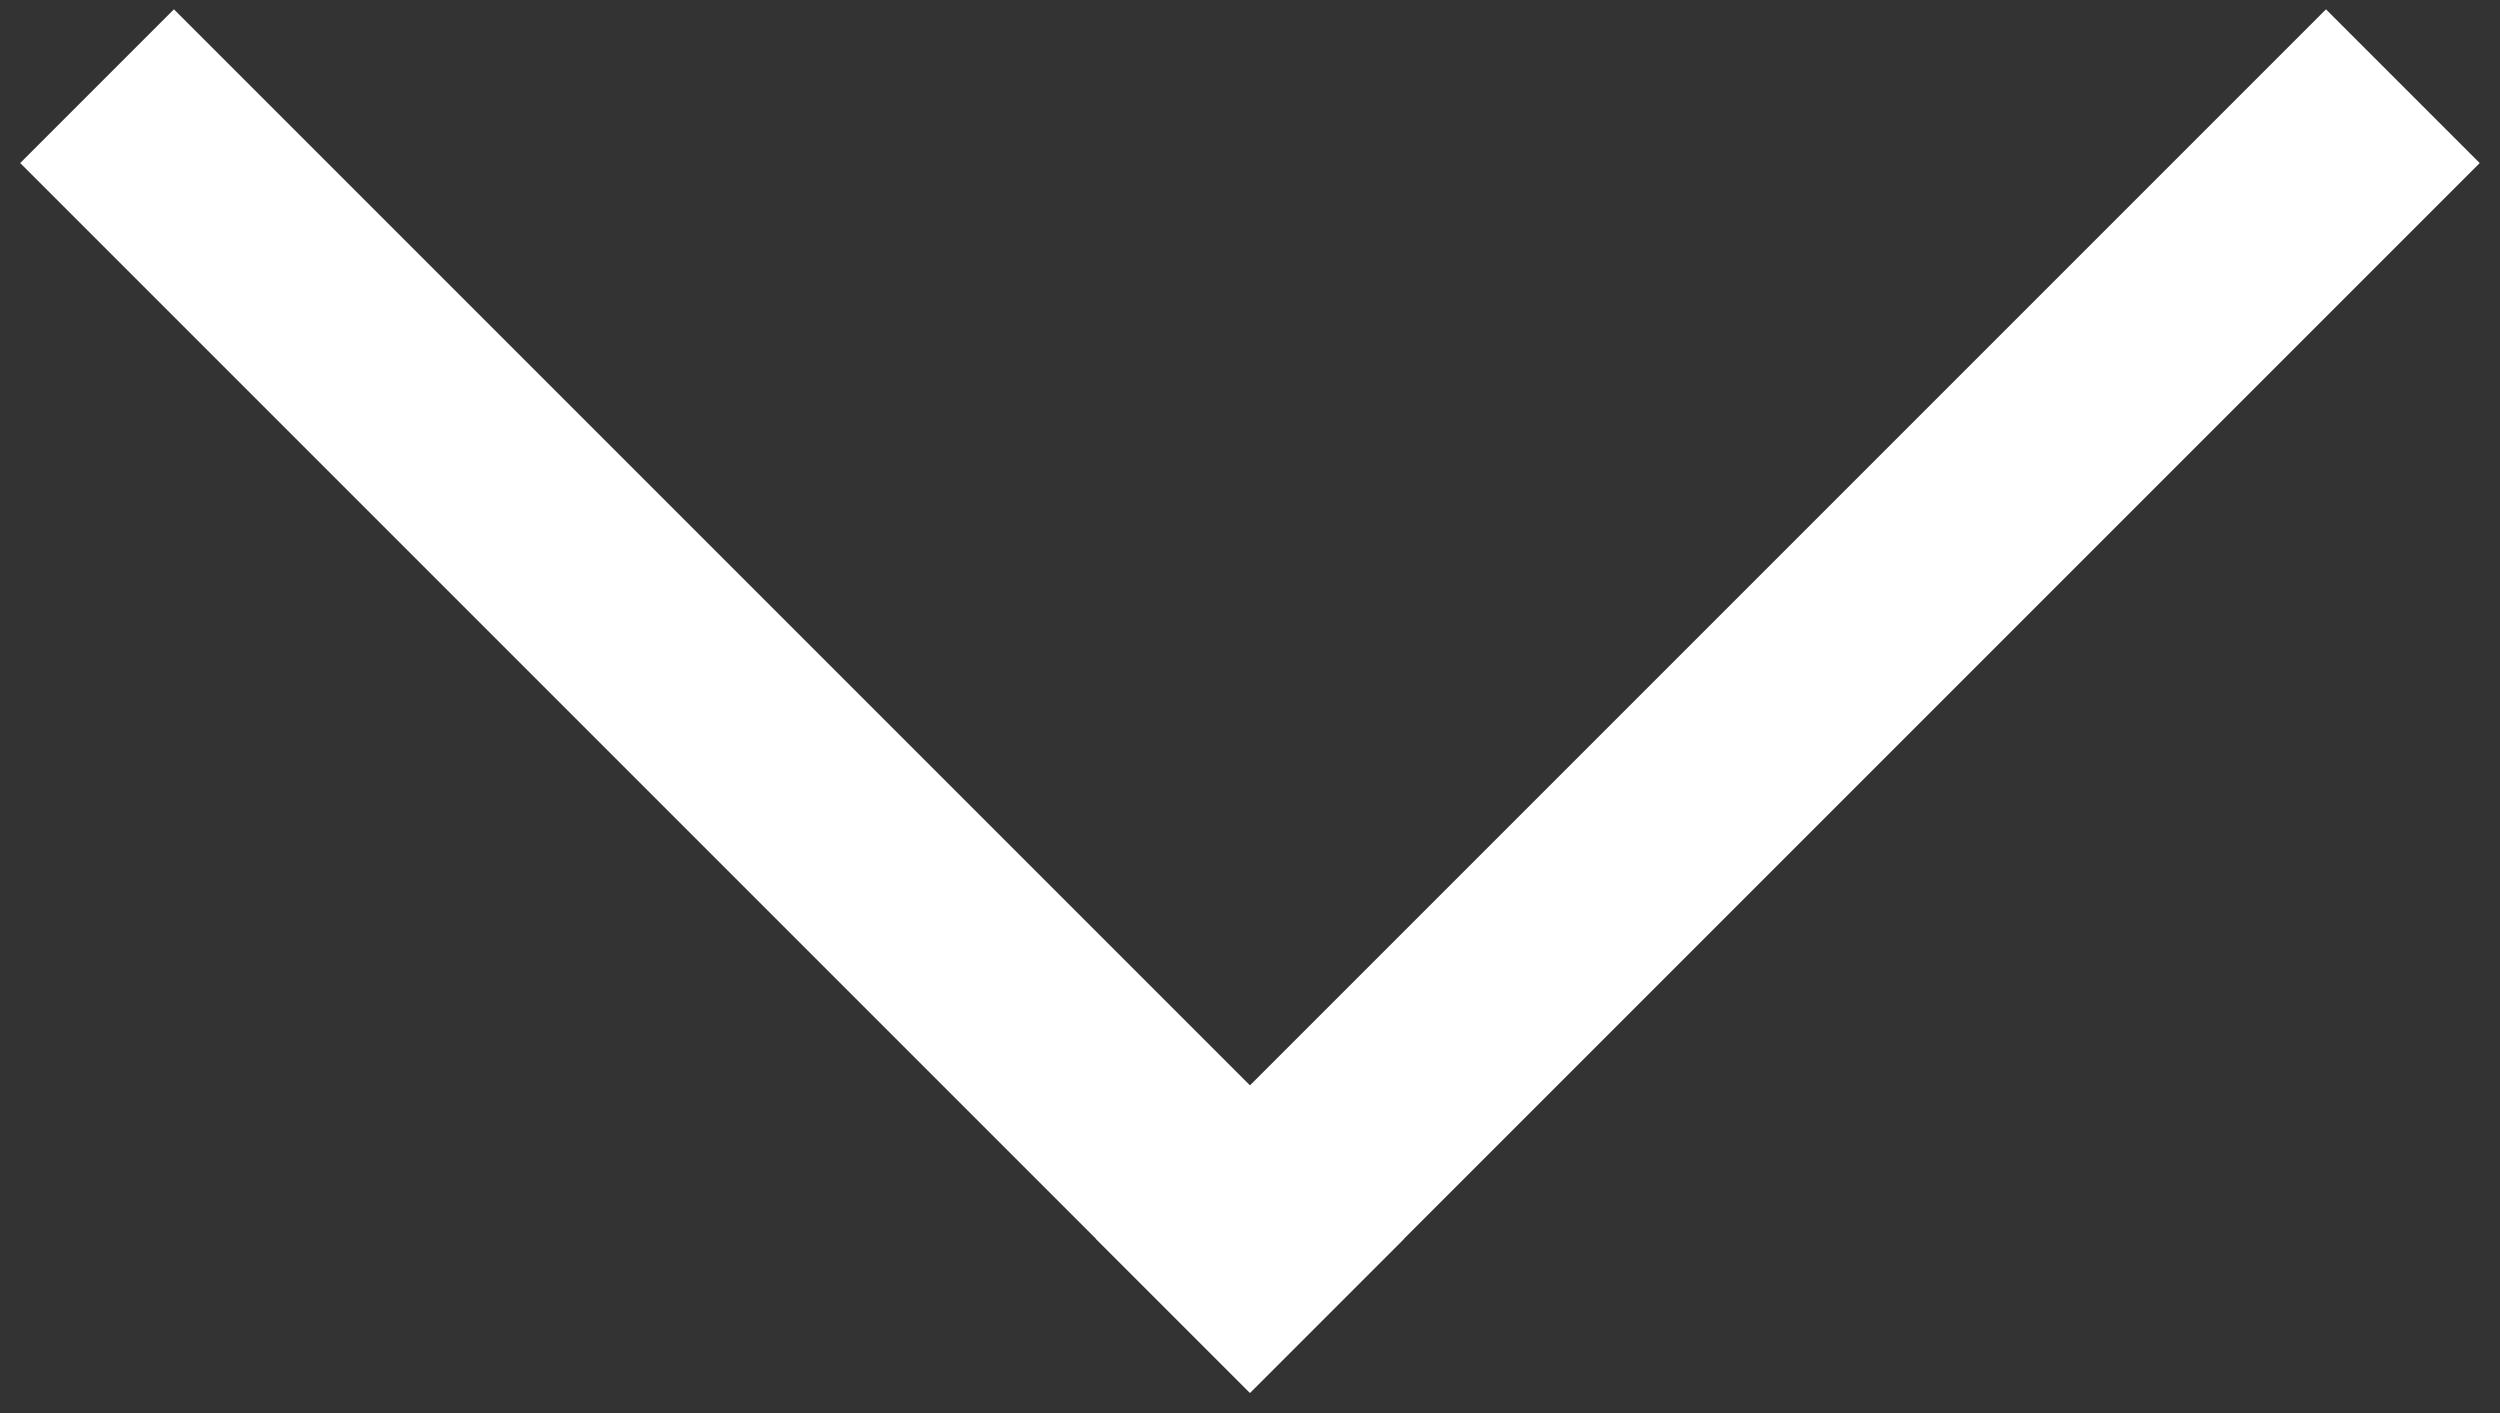 <svg xmlns="http://www.w3.org/2000/svg" width="46" height="26" viewBox="0 0 46 26">
  <rect x="0" y="0" width="46" height="26" fill="#333333" stroke="none"/>
  <g fill="#FFF" fill-rule="evenodd">
    <rect width="4" height="32" x="11.101" y="-3.101" transform="scale(-1 1) rotate(45 0 -18.728)"/>
    <rect width="4" height="32" x="30.899" y="-3.101" transform="scale(1 -1) rotate(-45 1.757 0)"/>
  </g>
</svg>
